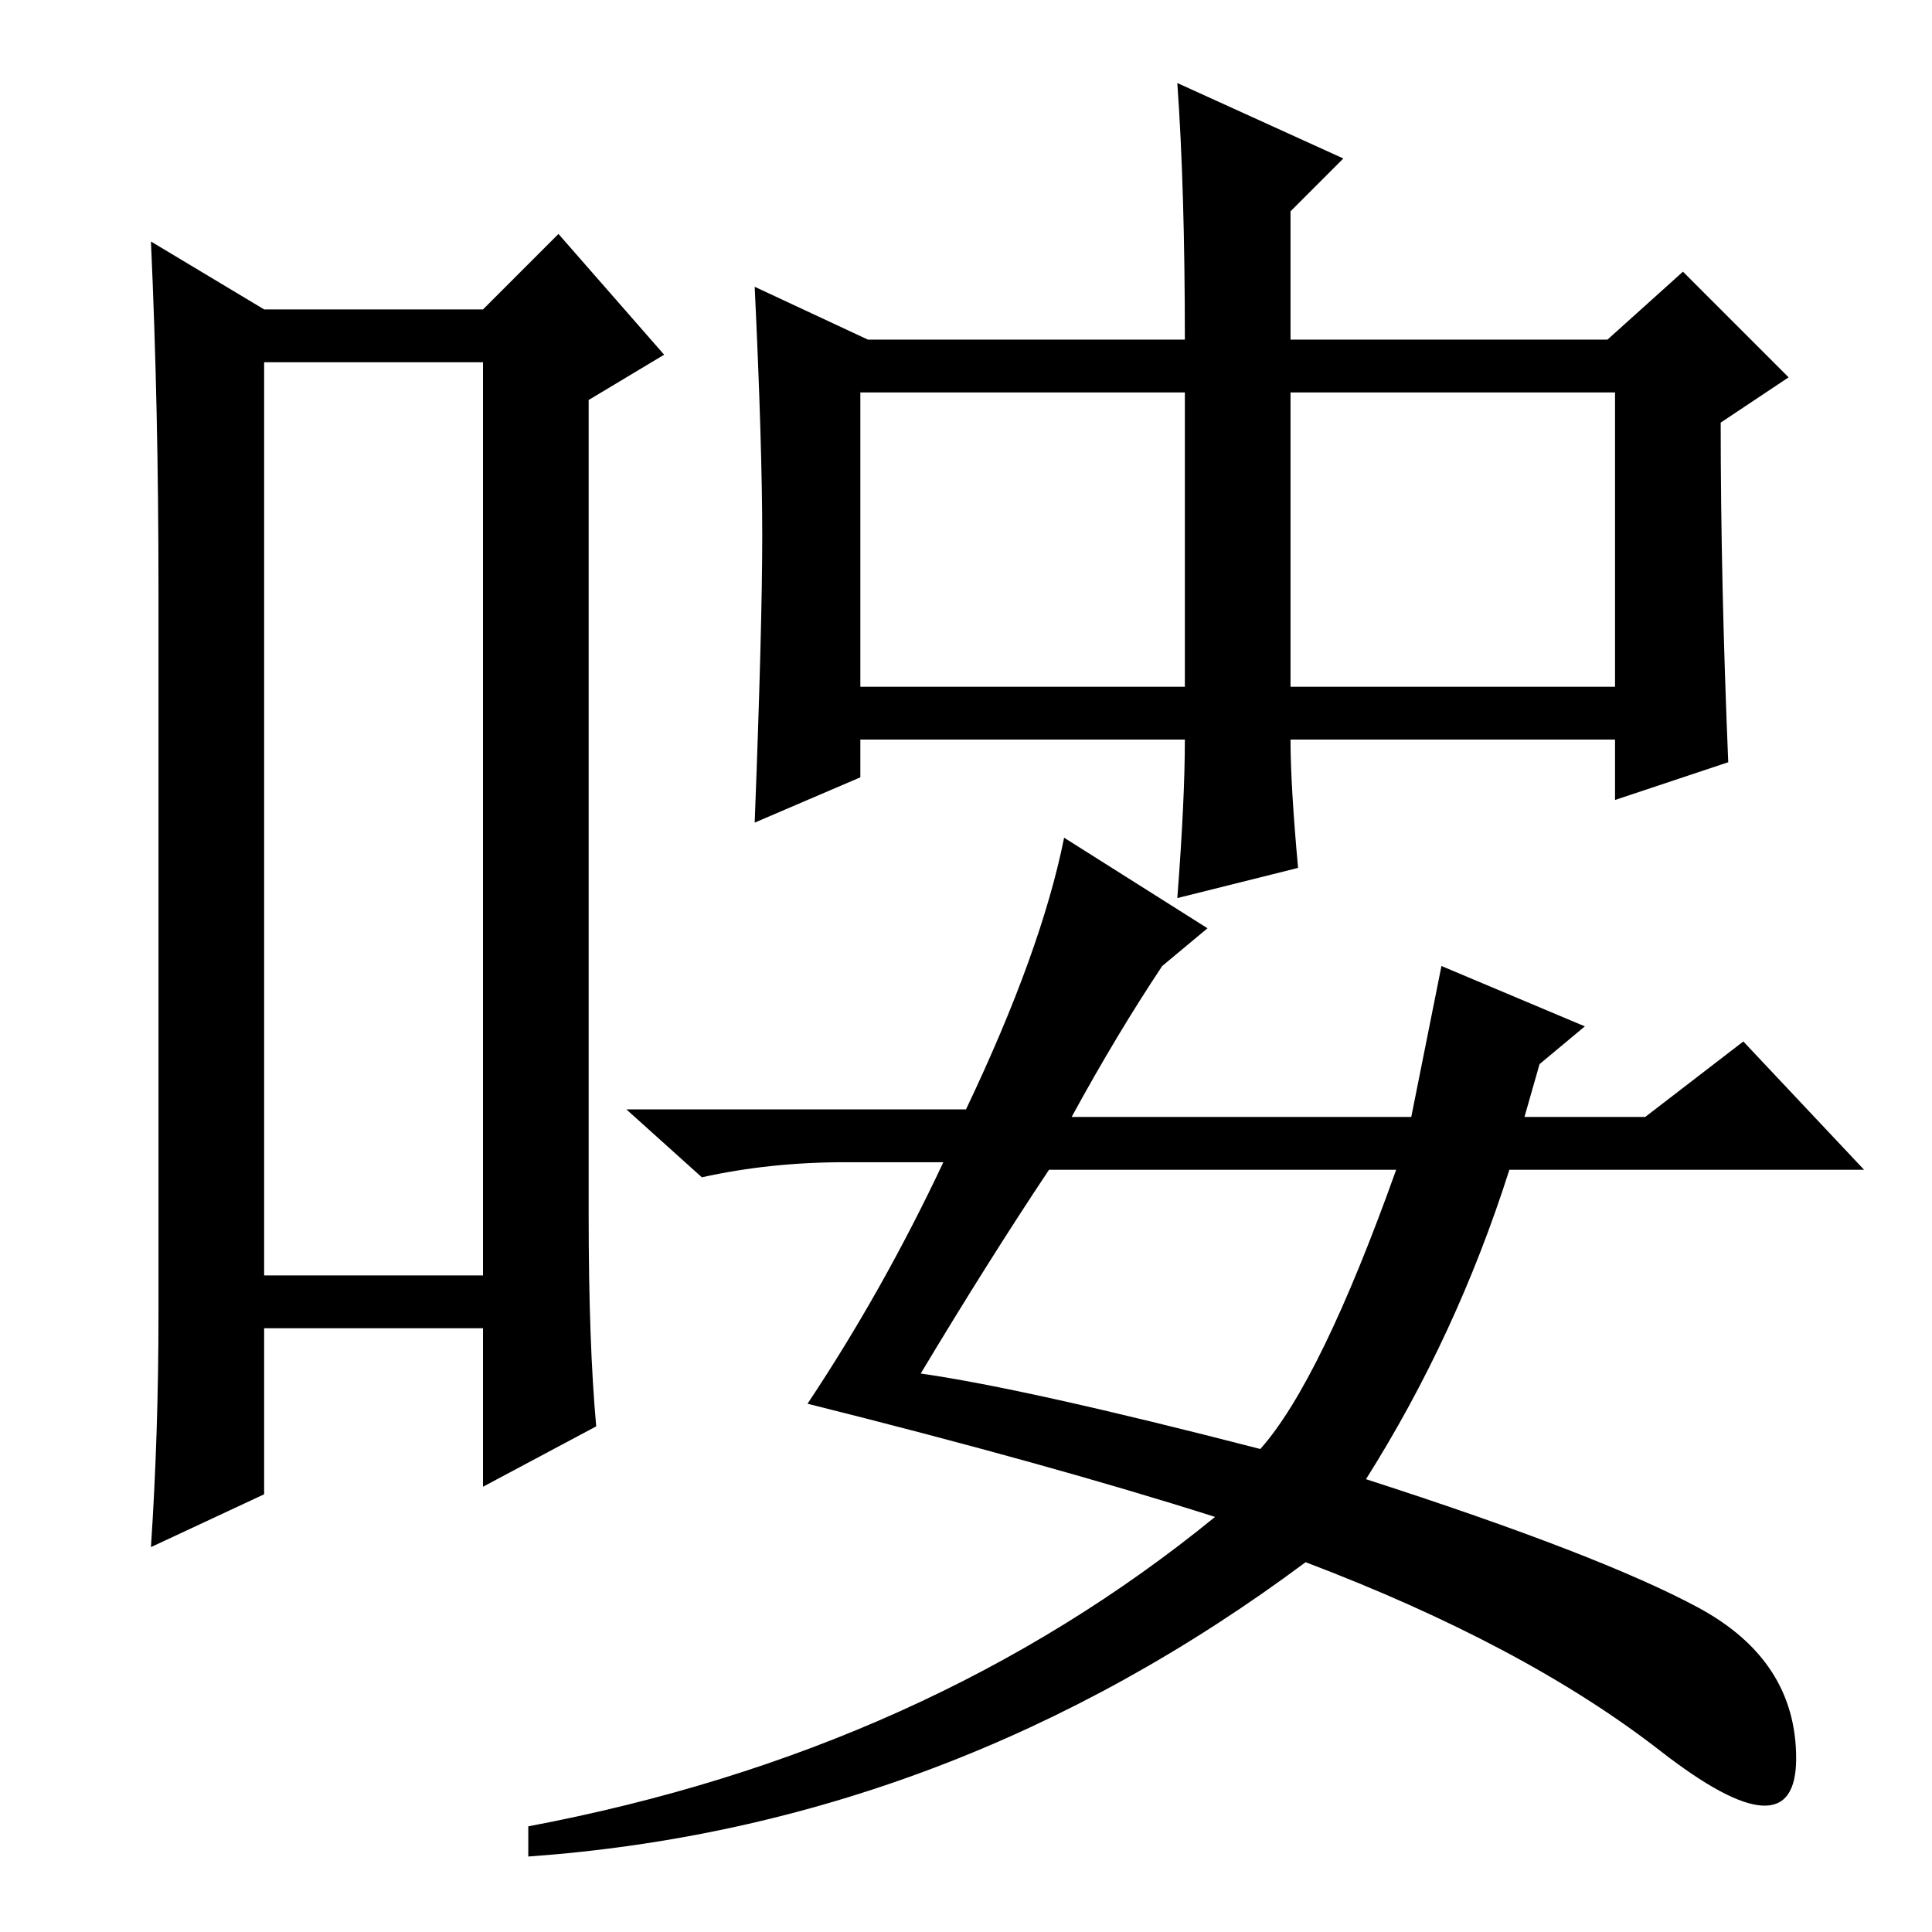 <?xml version="1.0" standalone="no"?>
<!DOCTYPE svg PUBLIC "-//W3C//DTD SVG 1.1//EN" "http://www.w3.org/Graphics/SVG/1.1/DTD/svg11.dtd" >
<svg xmlns="http://www.w3.org/2000/svg" xmlns:xlink="http://www.w3.org/1999/xlink" version="1.1" viewBox="0 -36 256 256">
  <g transform="matrix(1 0 0 -1 0 220)">
   <path fill="currentColor"
d="M35 208v-121h29v121h-29zM21 82v96q0 24 -1 46l15 -9h29l10 10l14 -16l-10 -6v-108q0 -17 1 -28l-15 -8v21h-29v-22l-15 -7q1 15 1 31zM156 245l22 -10l-7 -7v-17h42l10 9l14 -14l-9 -6q0 -21 1 -45l-15 -5v8h-43q0 -6 1 -17l-16 -4q1 13 1 21h-43v-5l-14 -6q1 26 1 38
t-1 33l15 -7h42q0 20 -1 34zM114 165h43v39h-43v-39zM171 165h43v39h-43v-39zM185 101h-46q-8 -12 -17 -27q14 -2 45 -10q8 9 18 37zM173 49q-47 -35 -103 -39v4q53 10 91 41q-22 7 -54 15q10 15 18 32h-13q-10 0 -19 -2l-10 9h45q10 21 13 36l19 -12l-6 -5q-6 -9 -12 -20
h45l4 20l19 -8l-6 -5l-2 -7h16l13 10l16 -17h-47q-7 -22 -19 -41q31 -10 44 -17t13 -20t-18 1t-47 25z" />
  </g>

</svg>
